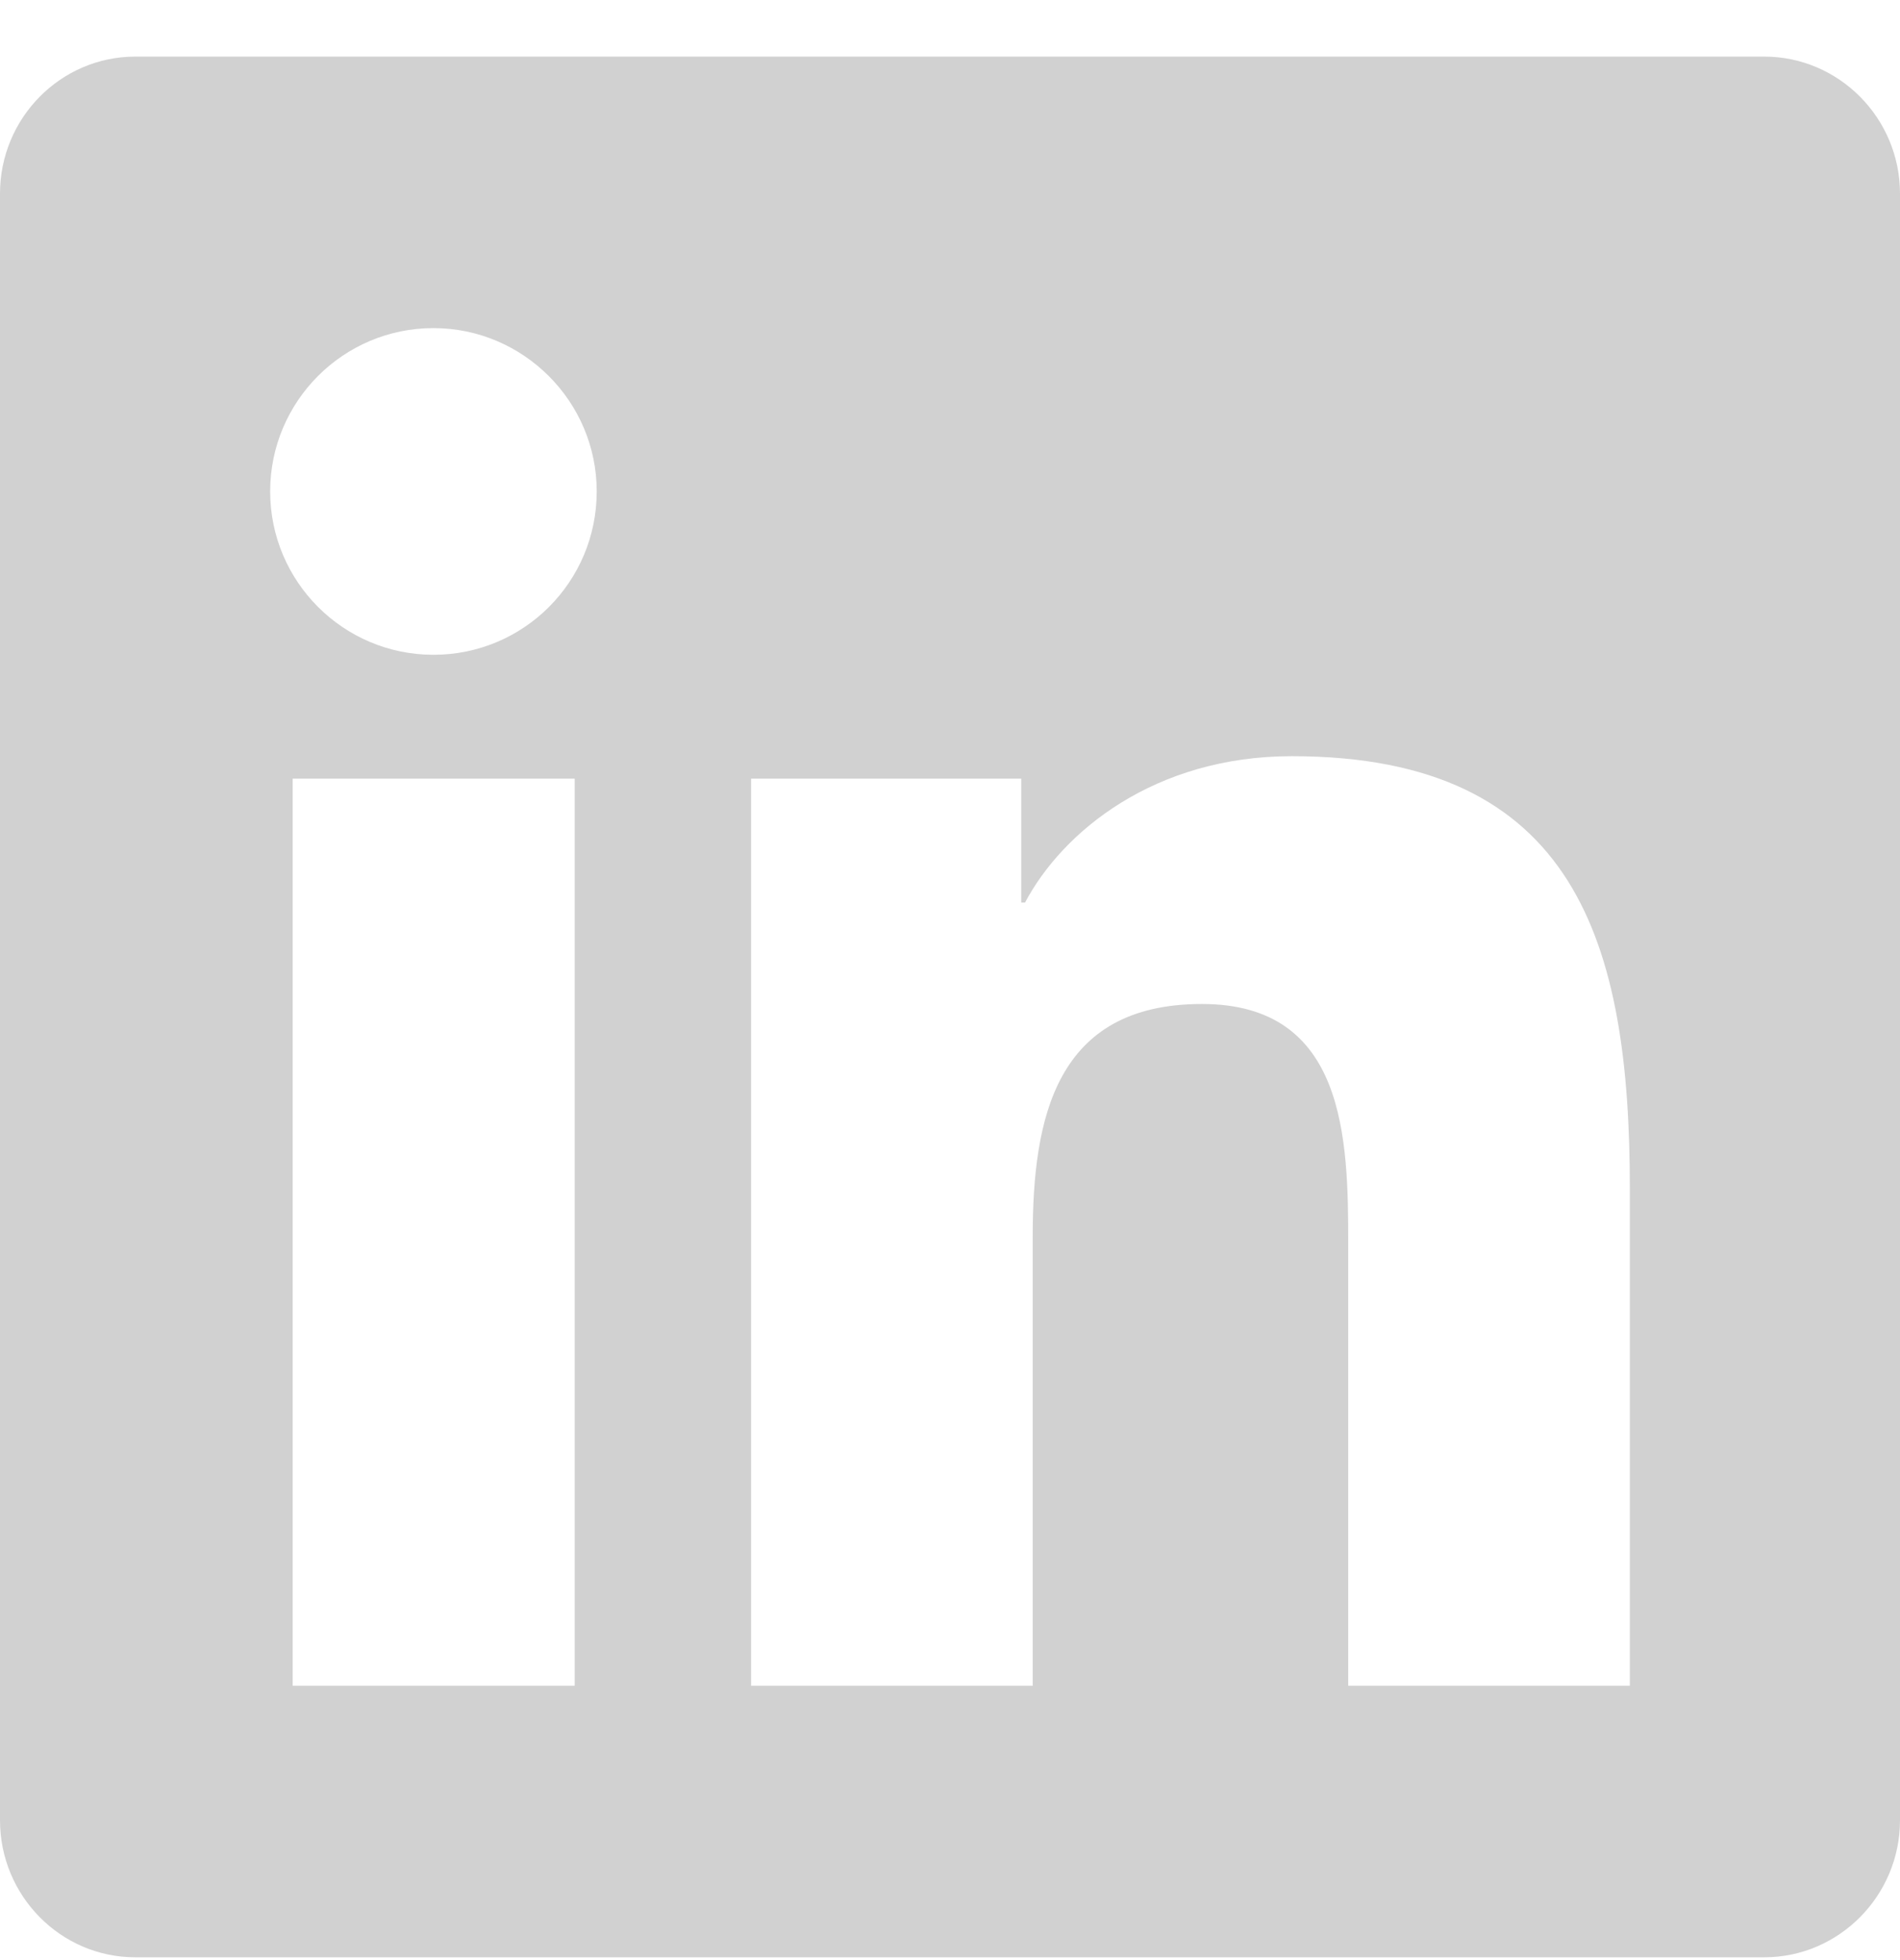 <svg width="32" height="33" viewBox="0 0 32 33" fill="none" xmlns="http://www.w3.org/2000/svg">
<path d="M29.714 0.953H2.279C1.021 0.953 0 1.988 0 3.26V30.645C0 31.917 1.021 32.953 2.279 32.953H29.714C30.971 32.953 32 31.917 32 30.645V3.26C32 1.988 30.971 0.953 29.714 0.953ZM9.671 28.381H4.929V13.11H9.679V28.381H9.671ZM7.3 11.024C5.779 11.024 4.55 9.788 4.55 8.274C4.55 6.76 5.779 5.524 7.3 5.524C8.814 5.524 10.05 6.76 10.05 8.274C10.05 9.795 8.821 11.024 7.3 11.024ZM27.45 28.381H22.707V20.953C22.707 19.181 22.671 16.903 20.243 16.903C17.771 16.903 17.393 18.831 17.393 20.824V28.381H12.65V13.11H17.2V15.195H17.264C17.9 13.995 19.45 12.731 21.757 12.731C26.557 12.731 27.45 15.896 27.45 20.01V28.381Z" fill="#D1D1D1"/>
</svg>
